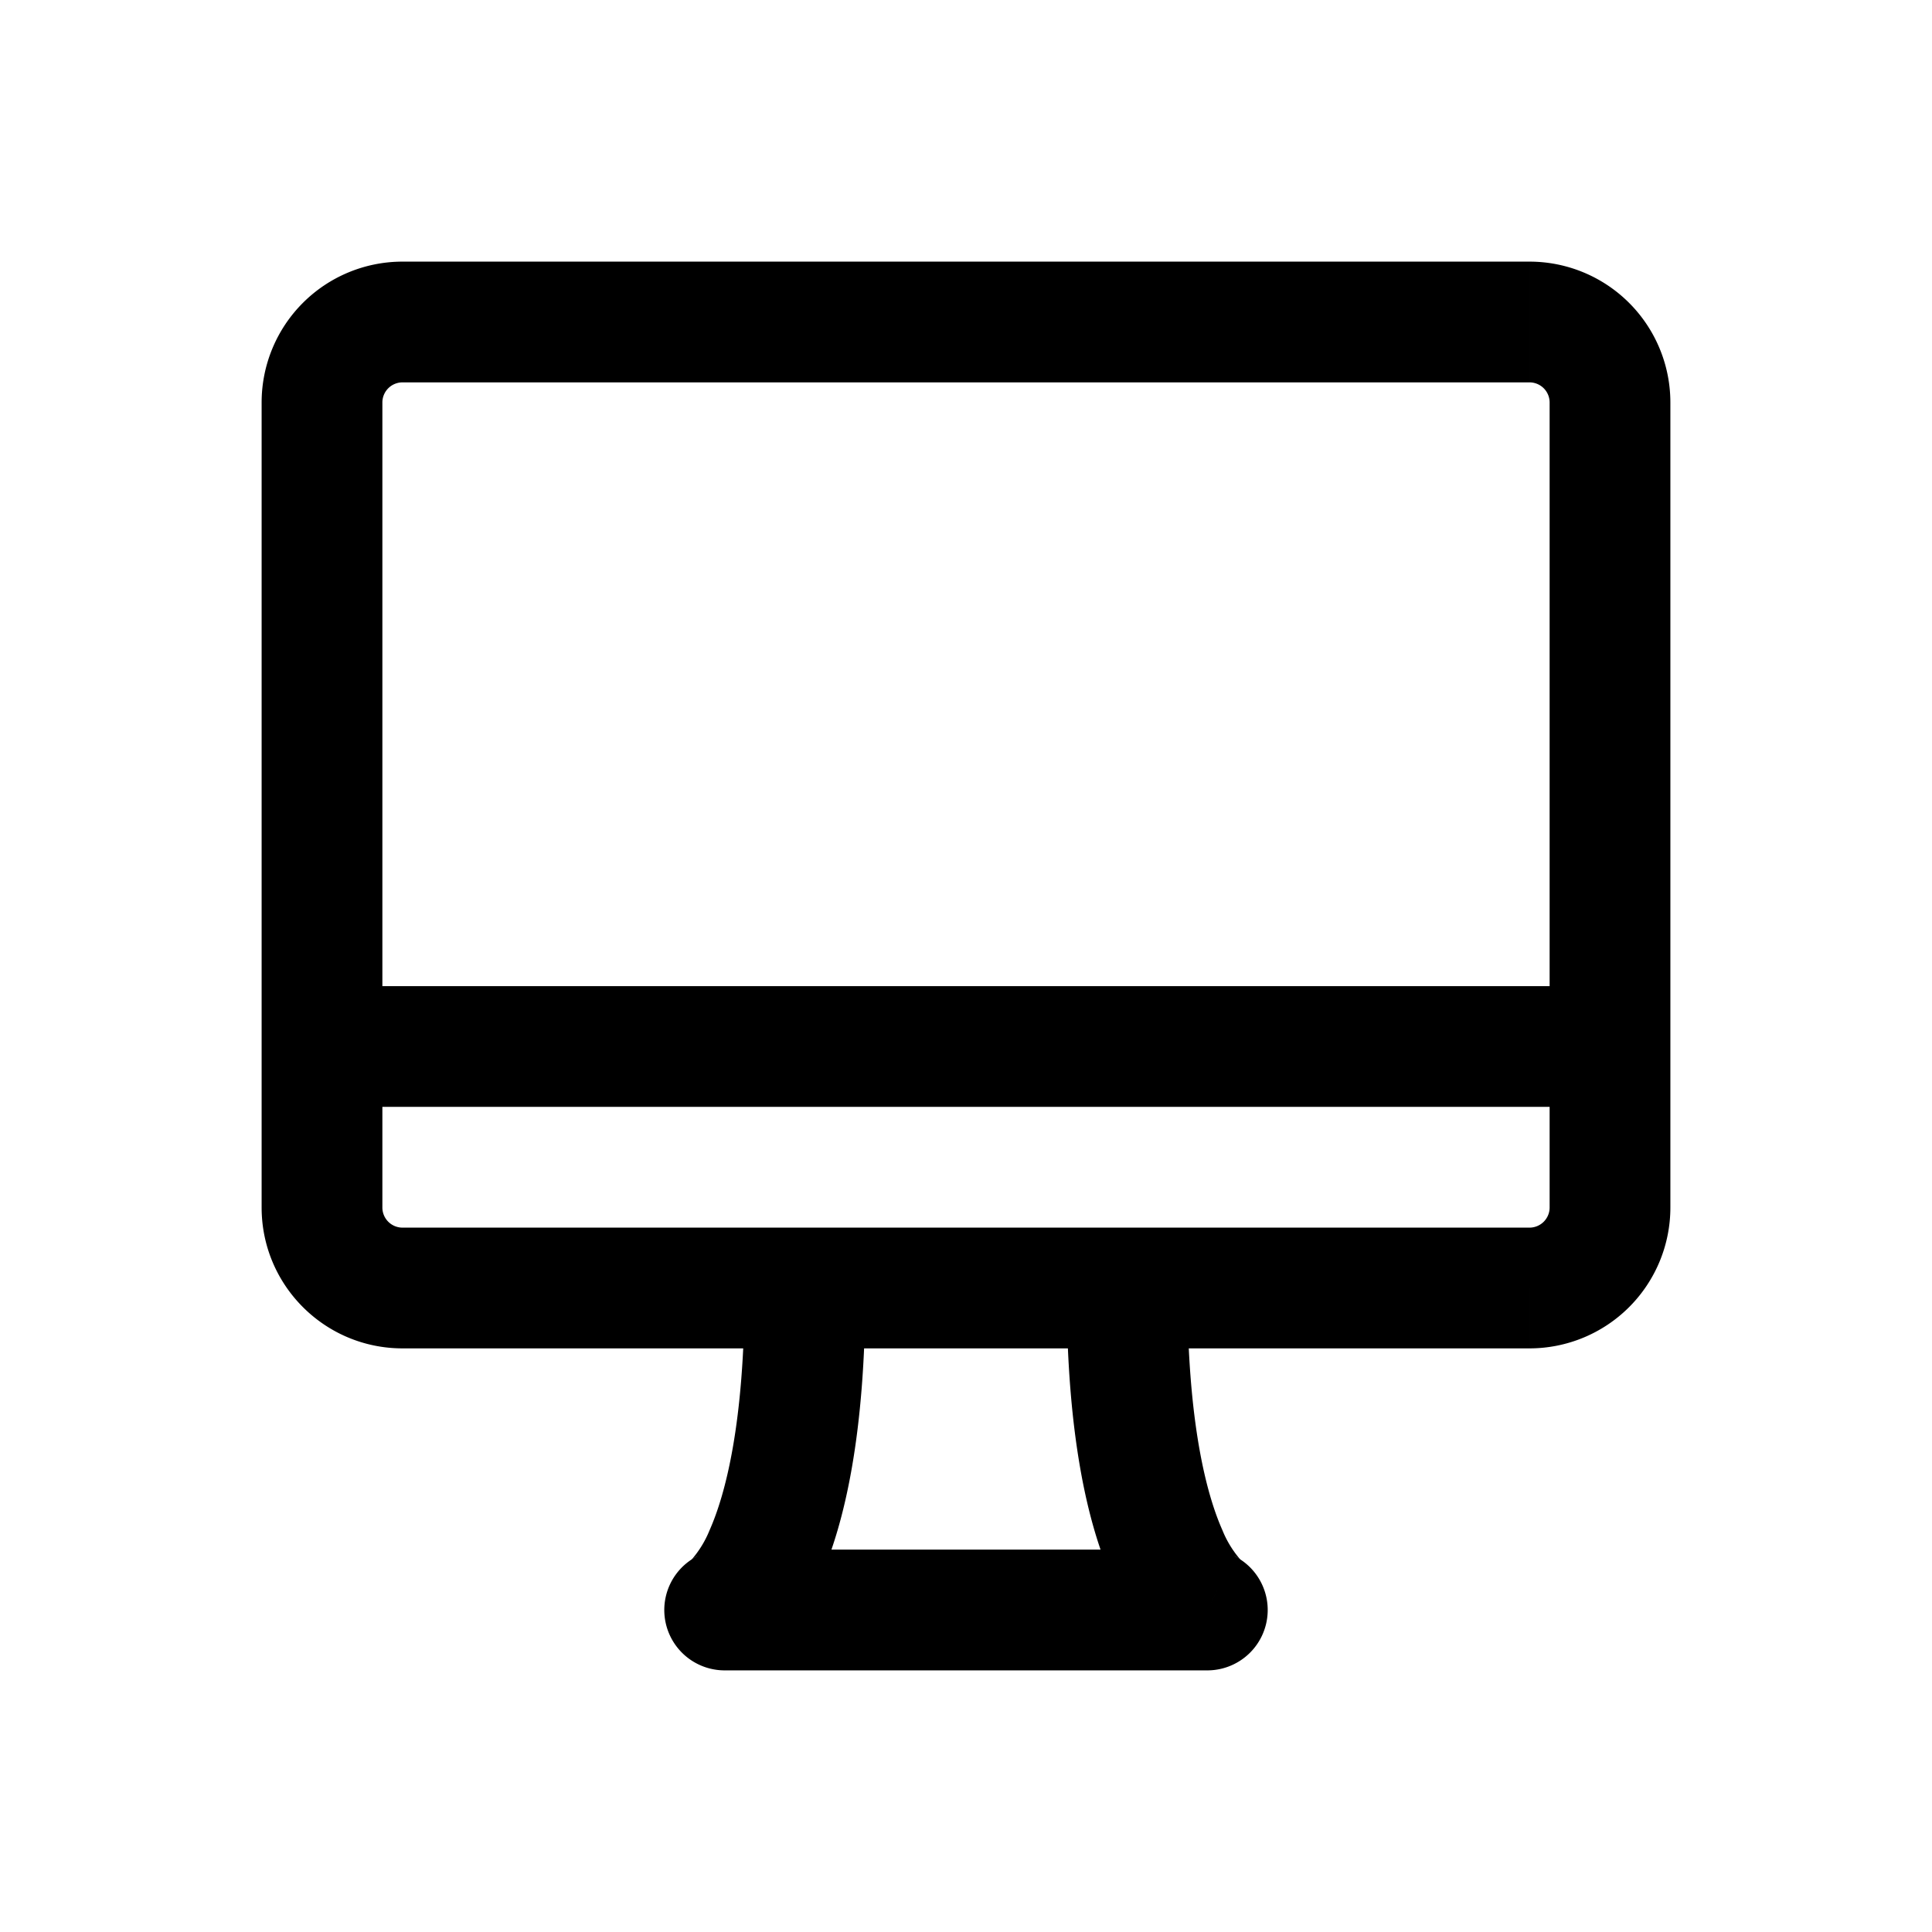 <svg xmlns="http://www.w3.org/2000/svg" width="24" height="24" fill="none" viewBox="0 0 24 24">
    <path fill="currentColor" d="M20 13.75a.75.75 0 0 0 0-1.5zm-16-1.5a.75.75 0 0 0 0 1.5zM9 20l-.335-.67A.75.75 0 0 0 9 20.75zm6 0v.75a.75.75 0 0 0 .335-1.42zM5 4.75h14v-1.5H5zM19.25 5v10h1.5V5zM19 15.25H5v1.5h14zM4.75 15V5h-1.5v10zM20 12.25H4v1.5h16zM9.25 16c0 1.686-.242 2.573-.435 3.008a1.3 1.3 0 0 1-.21.35c-.016.018-.021.02-.012.014a.317.317 0 0 1 .045-.029l.013-.007.006-.003a.384.384 0 0 1 .004-.002h.002c0-.001.002-.002.337.669.335.67.336.67.337.67l.002-.001.004-.002.008-.004a.54.54 0 0 0 .054-.031c.026-.017.056-.036.088-.06.064-.048.137-.112.214-.196a2.76 2.76 0 0 0 .478-.759c.307-.69.565-1.803.565-3.617zM9 20.75h6v-1.5H9zm6-.75c.335-.67.336-.67.337-.67l.002.001.004.002.006.003.013.007a.426.426 0 0 1 .045.029c.01.007.004.004-.012-.014a1.296 1.296 0 0 1-.21-.35c-.193-.435-.435-1.322-.435-3.008h-1.5c0 1.814.258 2.927.565 3.617.154.348.322.59.478.759a1.607 1.607 0 0 0 .302.256.84.84 0 0 0 .054.03l.008.005.004.002h.002c0 .001.002.002.337-.669M5 15.25a.25.25 0 0 1-.25-.25h-1.5c0 .966.784 1.75 1.75 1.75zM19.25 15a.25.25 0 0 1-.25.25v1.5A1.75 1.75 0 0 0 20.75 15zM19 4.75a.25.25 0 0 1 .25.25h1.5A1.75 1.75 0 0 0 19 3.25zM5 3.25A1.75 1.75 0 0 0 3.25 5h1.5A.25.25 0 0 1 5 4.75z"/>
</svg>
